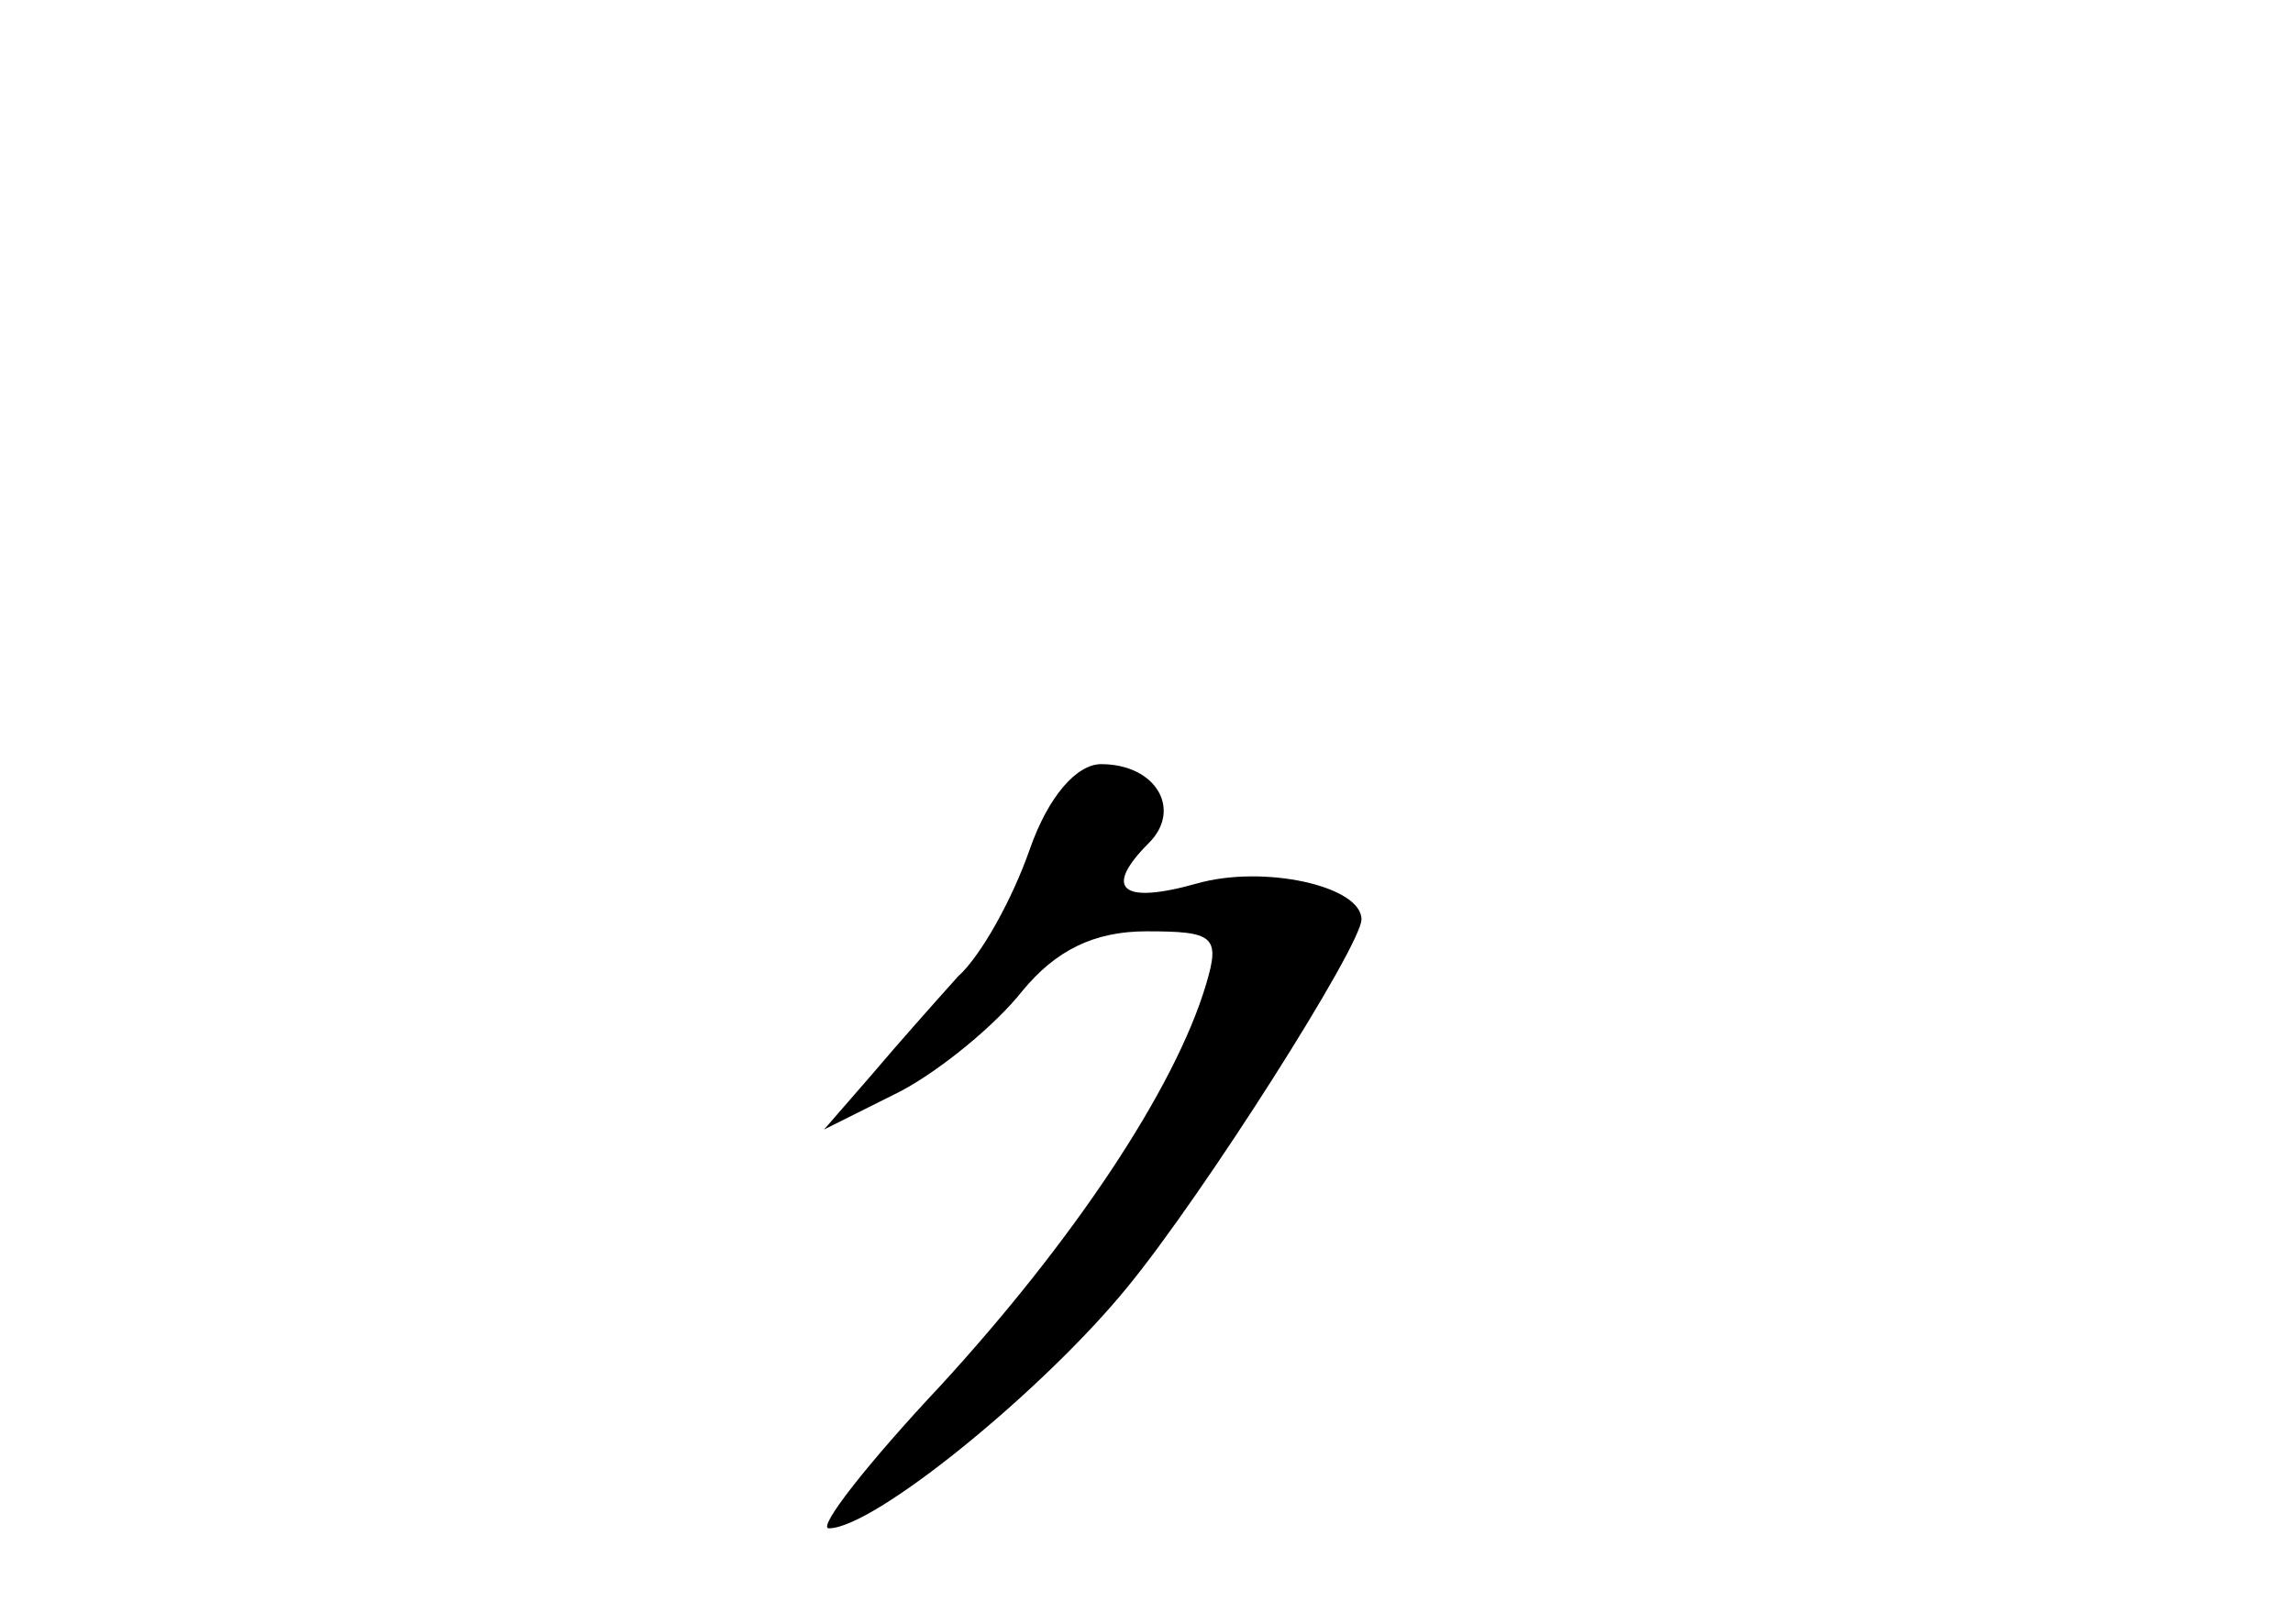 <?xml version="1.0" standalone="no"?>
<!DOCTYPE svg PUBLIC "-//W3C//DTD SVG 20010904//EN"
 "http://www.w3.org/TR/2001/REC-SVG-20010904/DTD/svg10.dtd">
<svg version="1.0" xmlns="http://www.w3.org/2000/svg"
 width="96pt" height="68pt" viewBox="0 0 96 68"
 preserveAspectRatio="xMidYMid meet">
<g transform="translate(0,68) scale(0.1,-0.1)"
fill="#000000" stroke="none">
<path d="M431 324 c-7 -20 -20 -44 -30 -53 -9 -10 -25 -28 -36 -41 l-20 -23
32 16 c17 9 40 28 51 42 14 17 30 25 52 25 28 0 31 -2 25 -22 -13 -44 -56
-108 -111 -168 -31 -33 -52 -60 -47 -60 19 0 90 58 125 101 32 39 98 143 98
154 0 14 -41 23 -69 15 -32 -9 -39 -2 -20 17 14 14 3 33 -20 33 -10 0 -22 -13
-30 -36z"/>
</g>
</svg>

